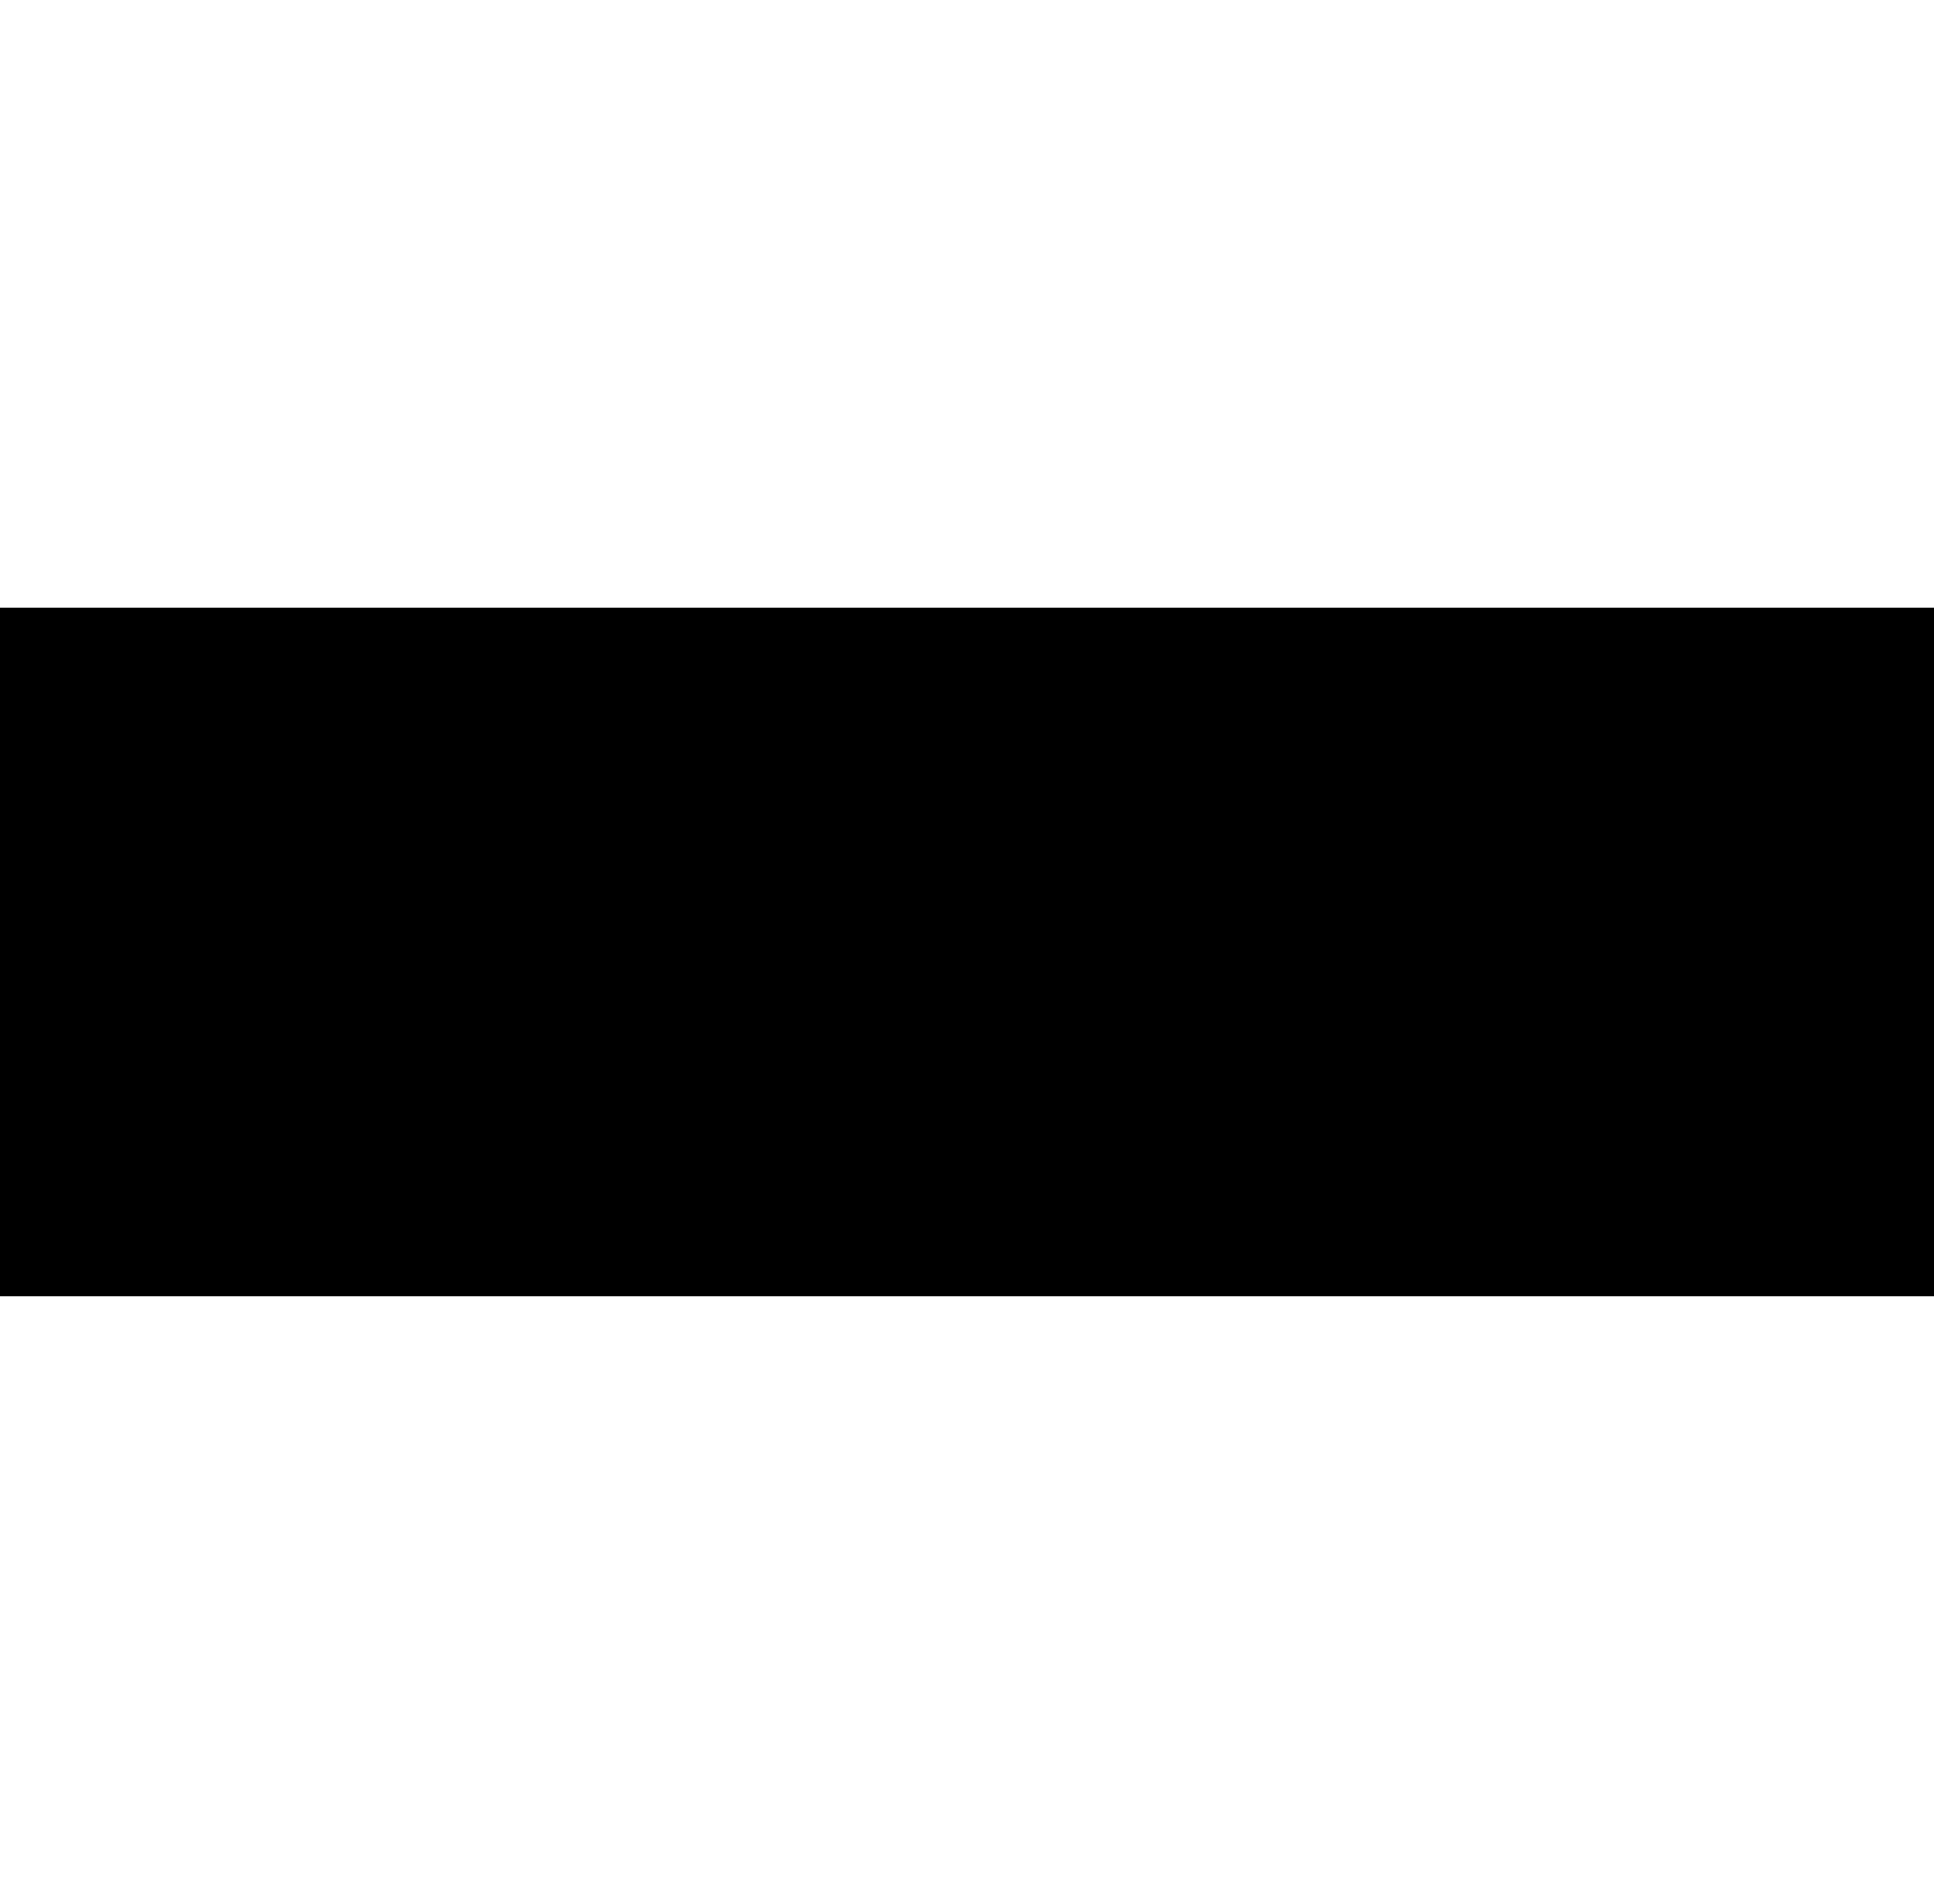 <?xml version="1.0" encoding="UTF-8"?>
<svg width="640" viewBox="0 0 1770 630" xmlns="http://www.w3.org/2000/svg">
  <rect width="1770" height="630" x="0" y="0" fill="black" />
  <rect name="0" width="1230" height="630" x="0" y="0" shape-rendering="crispEdges" style="fill: hsl(255, 100%, 50%);" />
  <rect name="7" width="158" height="170" x="1230" y="0" shape-rendering="crispEdges" style="fill: hsl(329, 100%, 50%);" />
  <rect name="4" width="156" height="148" x="1388" y="0" shape-rendering="crispEdges" style="fill: hsl(244, 100%, 50%);" />
  <rect name="10" width="226" height="107" x="1544" y="0" shape-rendering="crispEdges" style="fill: hsl(259, 100%, 50%);" />
  <rect name="12" width="262" height="68" x="1230" y="170" shape-rendering="crispEdges" style="fill: hsl(6, 100%, 50%);" />
  <rect name="13" width="262" height="68" x="1492" y="170" shape-rendering="crispEdges" style="fill: hsl(231, 100%, 50%);" />
  <rect name="14" width="262" height="68" x="1230" y="238" shape-rendering="crispEdges" style="fill: hsl(14, 100%, 50%);" />
  <rect name="15" width="262" height="68" x="1492" y="238" shape-rendering="crispEdges" style="fill: hsl(121, 100%, 50%);" />
  <rect name="16" width="262" height="68" x="1230" y="306" shape-rendering="crispEdges" style="fill: hsl(121, 100%, 50%);" />
  <rect name="17" width="262" height="68" x="1492" y="306" shape-rendering="crispEdges" style="fill: hsl(89, 100%, 50%);" />
  <rect name="18" width="262" height="68" x="1230" y="374" shape-rendering="crispEdges" style="fill: hsl(159, 100%, 50%);" />
  <rect name="19" width="262" height="68" x="1492" y="374" shape-rendering="crispEdges" style="fill: hsl(58, 100%, 50%);" />
  <rect name="20" width="262" height="68" x="1230" y="442" shape-rendering="crispEdges" style="fill: hsl(272, 100%, 50%);" />
  <rect name="21" width="271" height="54" x="1492" y="442" shape-rendering="crispEdges" style="fill: hsl(312, 100%, 50%);" />
  <rect name="11" width="235" height="47" x="1230" y="510" shape-rendering="crispEdges" style="fill: hsl(291, 100%, 50%);" />
  <rect name="9" width="195" height="41" x="1544" y="107" shape-rendering="crispEdges" style="fill: hsl(254, 100%, 50%);" />
  <rect name="2" width="144" height="36" x="1465" y="510" shape-rendering="crispEdges" style="fill: hsl(217, 100%, 50%);" />
  <rect name="3" width="144" height="36" x="1609" y="510" shape-rendering="crispEdges" style="fill: hsl(125, 100%, 50%);" />
  <rect name="1" width="141" height="31" x="1230" y="557" shape-rendering="crispEdges" style="fill: hsl(8, 100%, 50%);" />
  <rect name="8" width="173" height="27" x="1371" y="557" shape-rendering="crispEdges" style="fill: hsl(13, 100%, 50%);" />
  <rect name="5" width="157" height="24" x="1544" y="557" shape-rendering="crispEdges" style="fill: hsl(203, 100%, 50%);" />
  <rect name="6" width="157" height="24" x="1230" y="588" shape-rendering="crispEdges" style="fill: hsl(55, 100%, 50%);" />
</svg>
